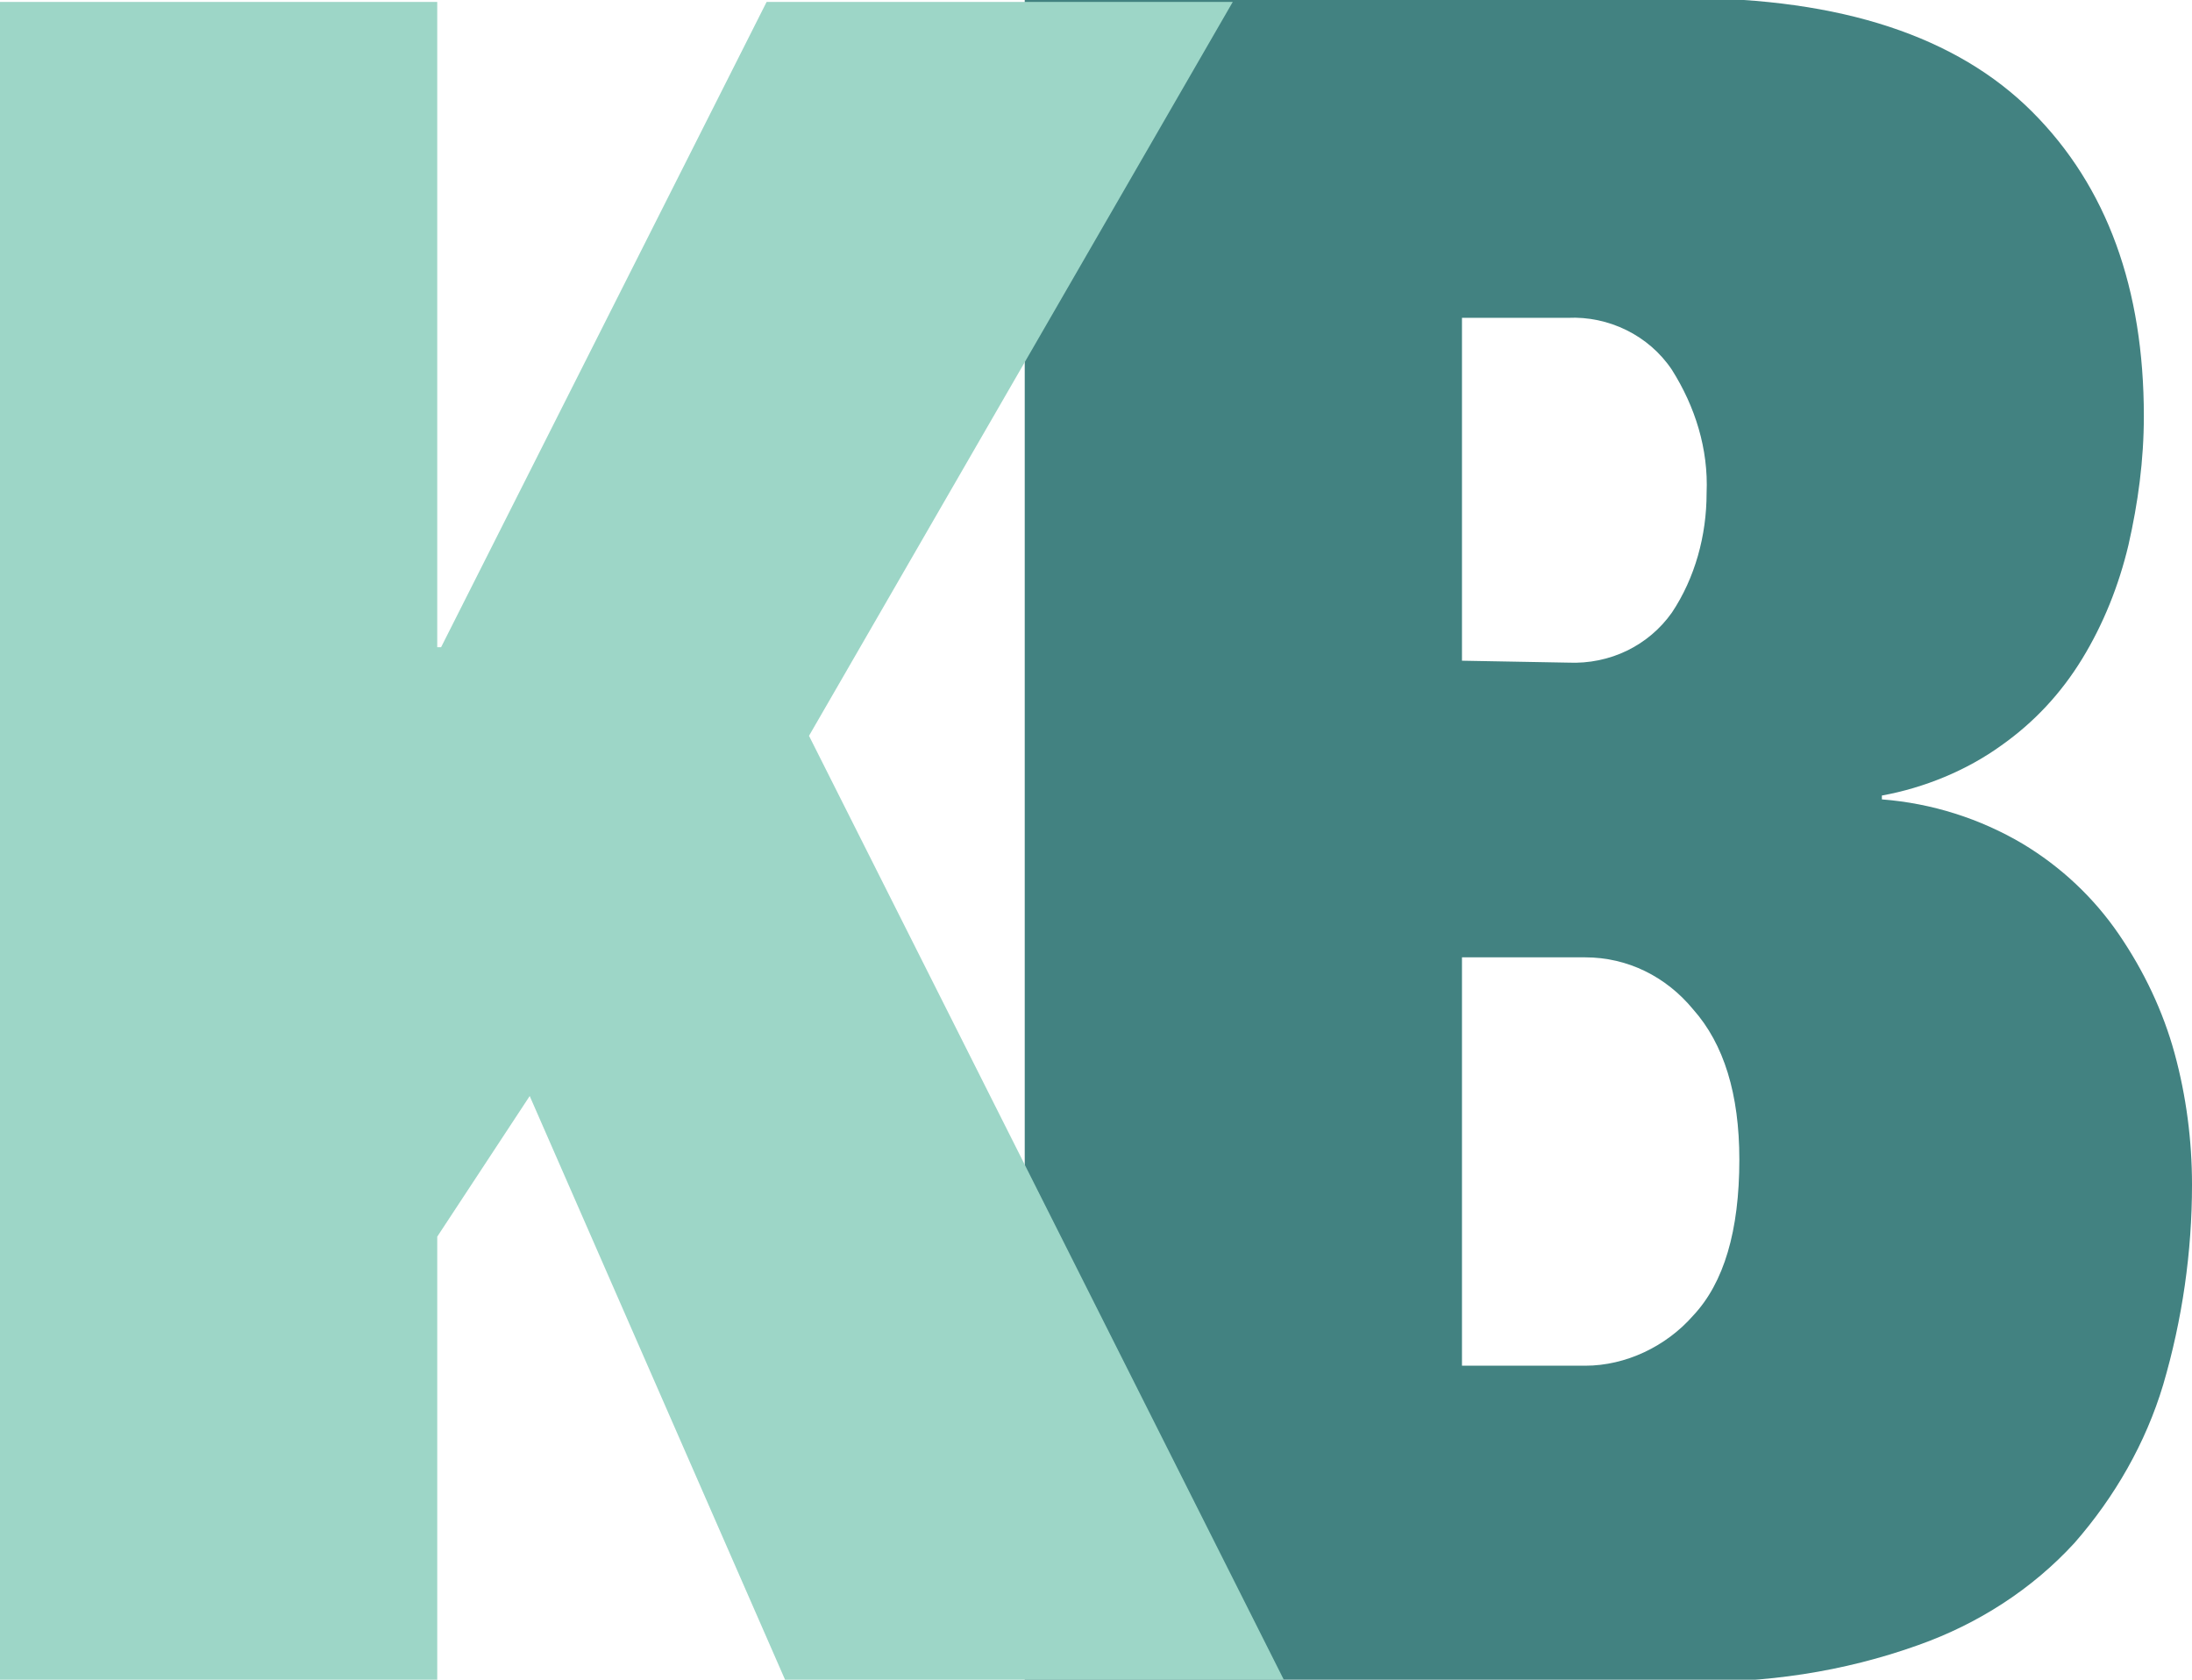 <svg version="1.1" xmlns="http://www.w3.org/2000/svg" xmlns:xlink="http://www.w3.org/1999/xlink" viewBox="0 0 113.8 87.2" xml:space="preserve">
<style type="text/css">
	.st0{fill:#428281;}
	.st1{fill:#9DD6C7;}
</style>
	<path class="st0" d="M75.9,70.9V49.7h6.4c2.2,0,4.2,1,5.6,2.7c1.6,1.8,2.4,4.4,2.4,7.8c0,3.7-0.8,6.4-2.4,8.1
		c-1.4,1.6-3.5,2.6-5.6,2.6L75.9,70.9L75.9,70.9z M75.9,34.3V16.5h5.5c2.1-0.1,4.2,0.9,5.4,2.7c1.2,1.9,1.9,4.1,1.8,6.4
		c0,2.2-0.6,4.4-1.8,6.2c-1.2,1.7-3.2,2.7-5.4,2.6L75.9,34.3L75.9,34.3z M53.2,0.1v87.2h34.3c4.1,0.1,8.2-0.5,12.1-1.9
		c3.1-1.1,5.9-2.9,8.1-5.3c2.1-2.4,3.7-5.2,4.6-8.2c1-3.4,1.5-6.9,1.5-10.4c0-2.3-0.3-4.6-0.9-6.8c-0.6-2.2-1.6-4.3-2.9-6.2
		c-1.3-1.9-3-3.5-5-4.7c-2.2-1.3-4.7-2.1-7.3-2.3v-0.2c2.2-0.4,4.4-1.3,6.2-2.6c1.7-1.2,3.1-2.7,4.2-4.5c1.1-1.8,1.9-3.8,2.4-5.9
		c0.5-2.2,0.8-4.4,0.8-6.7c0-6.6-1.9-11.9-5.8-15.8s-9.9-5.9-18-5.9H53.2V0.1z"/>
	<path class="st1" d="M0,0.1v87.2h22.7V64.2l4.8-7.3l13.3,30.4h25.9L42,38.2L64,0.1H39.8L22.9,33.6h-0.2V0.1
		C22.7,0.1,0,0.1,0,0.1z"/>
</svg>
